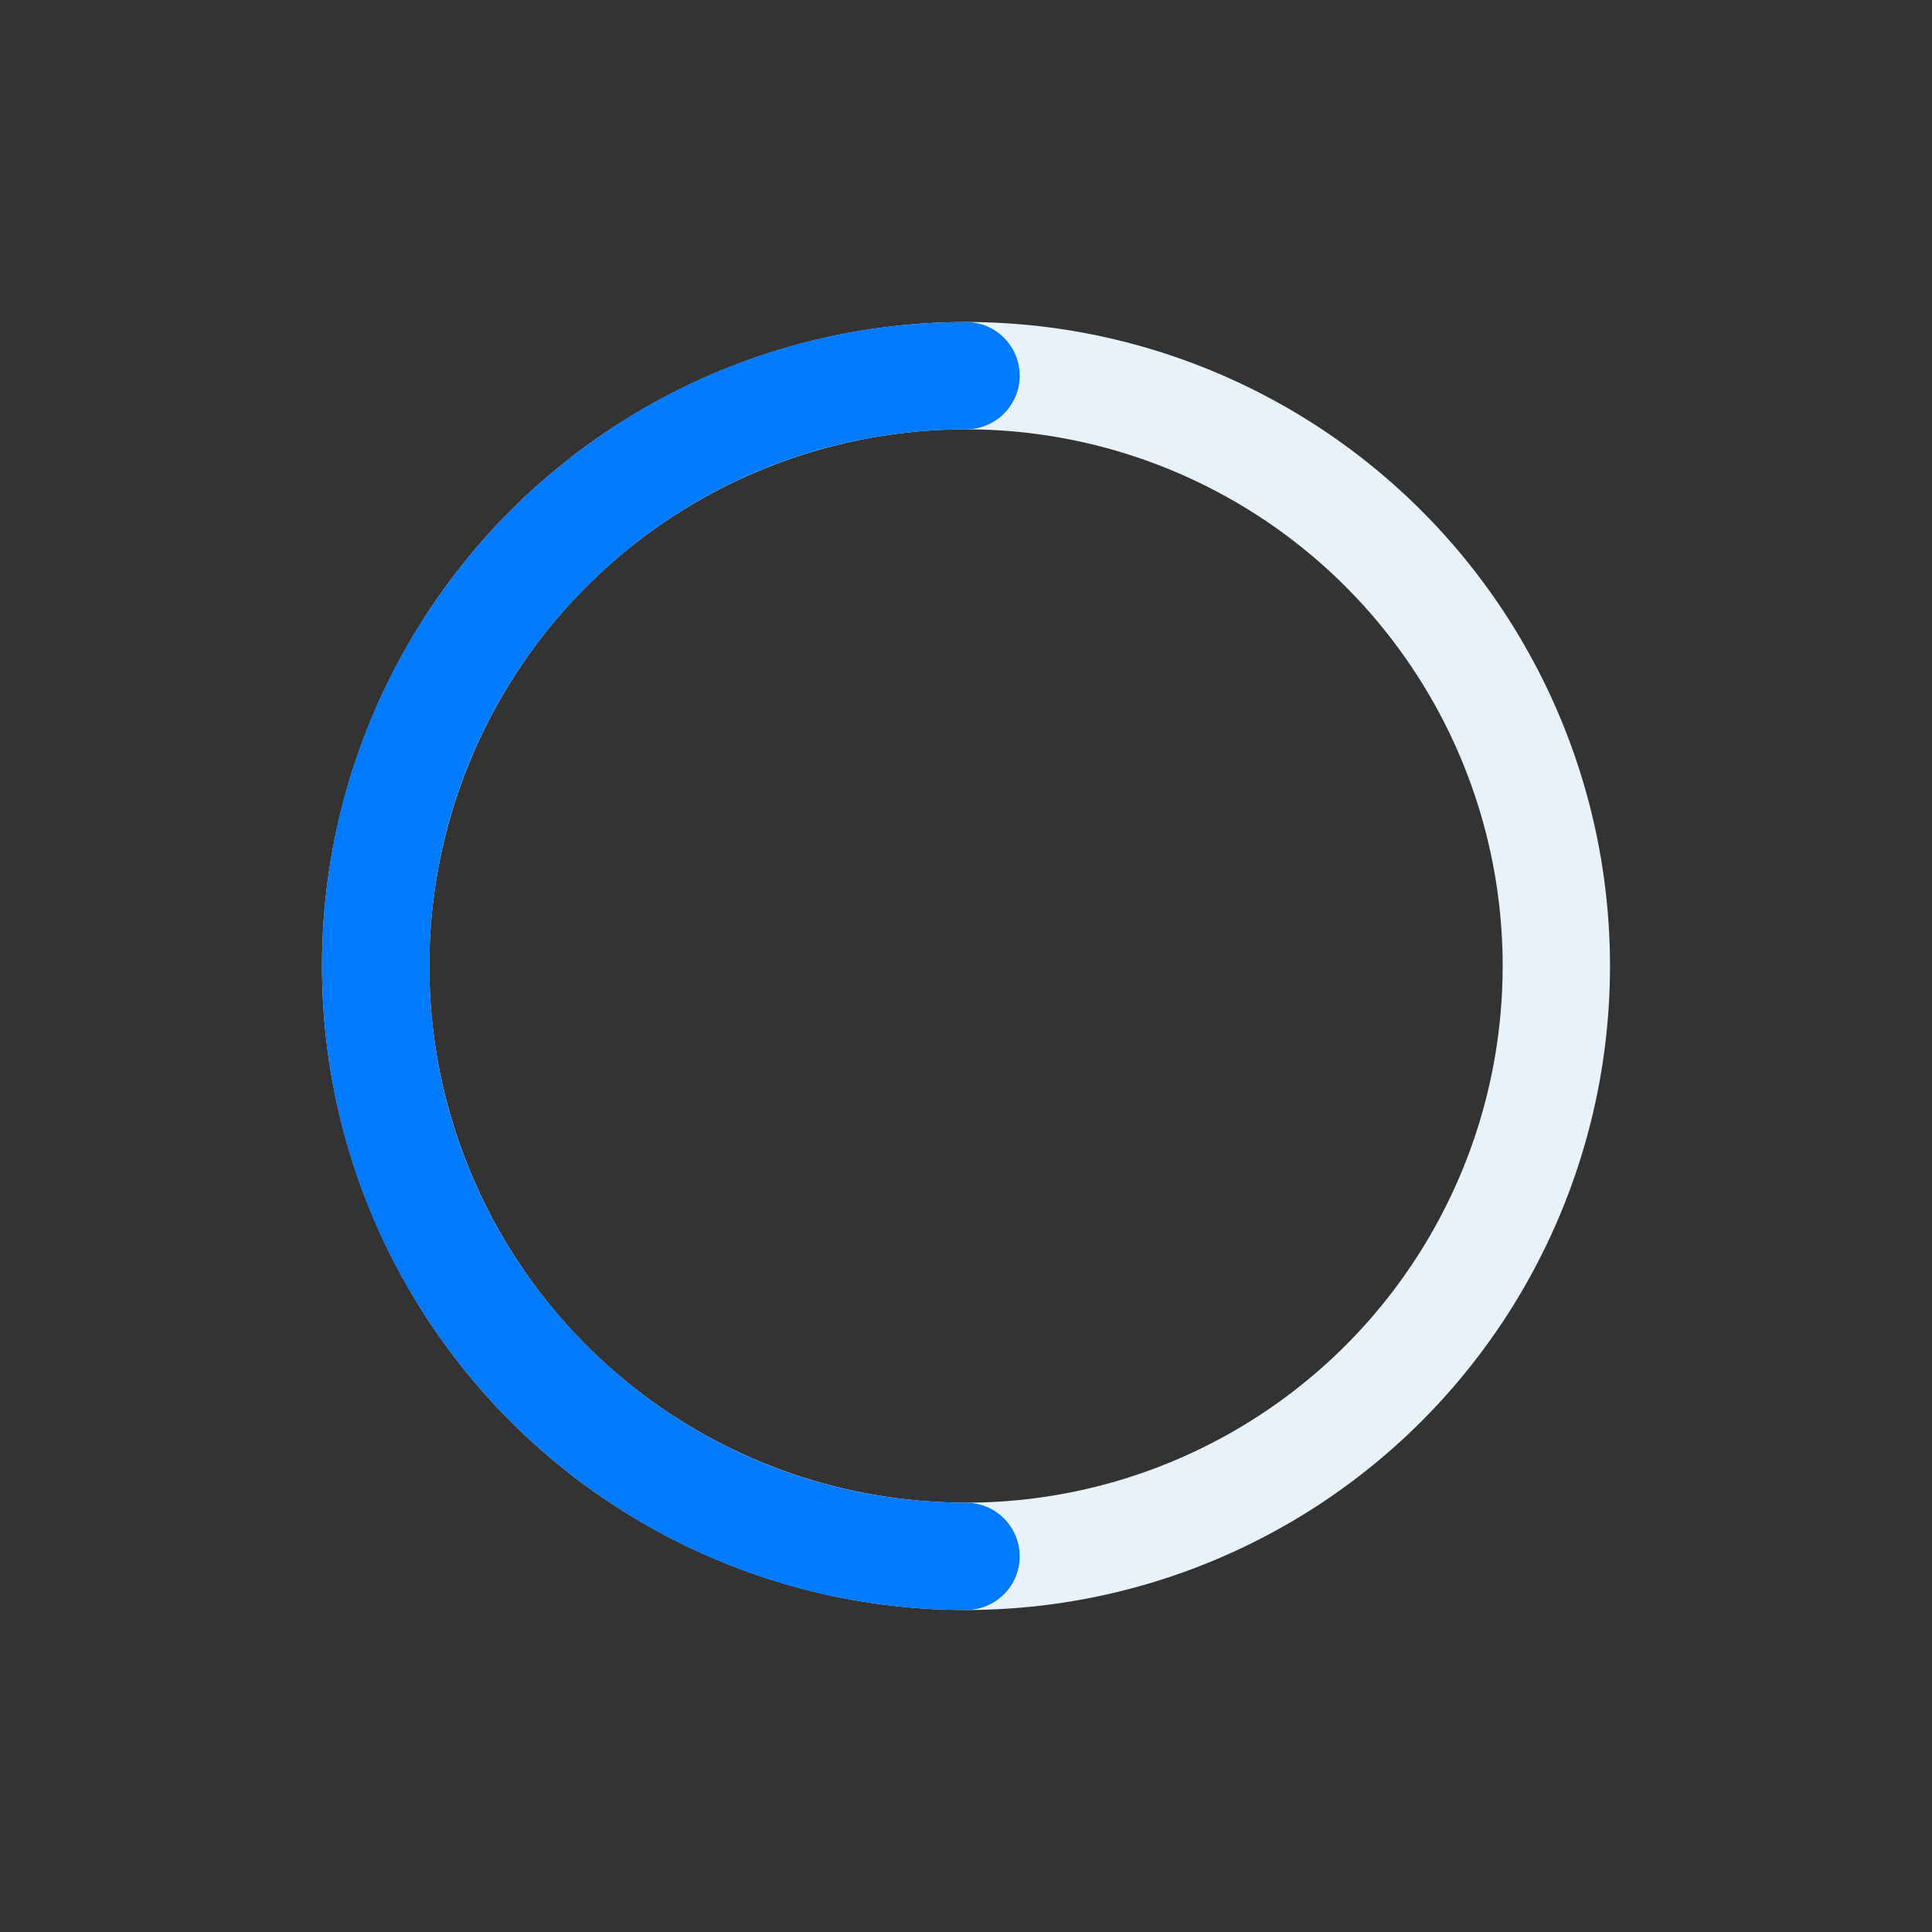 <svg width="72" height="72" viewBox="0 0 72 72" fill="none" xmlns="http://www.w3.org/2000/svg">
<rect x="0" y="0" width="72" height="72" fill="#333333" stroke="none"/>
<circle cx="36" cy="36" r="22" stroke="#E7F2FB" stroke-width="4"/>
<path d="M36 58C23.85 58 14 48.15 14 36C14 23.85 23.85 14 36 14" stroke="#007AFF" stroke-width="4" stroke-linecap="round"/>
</svg>
